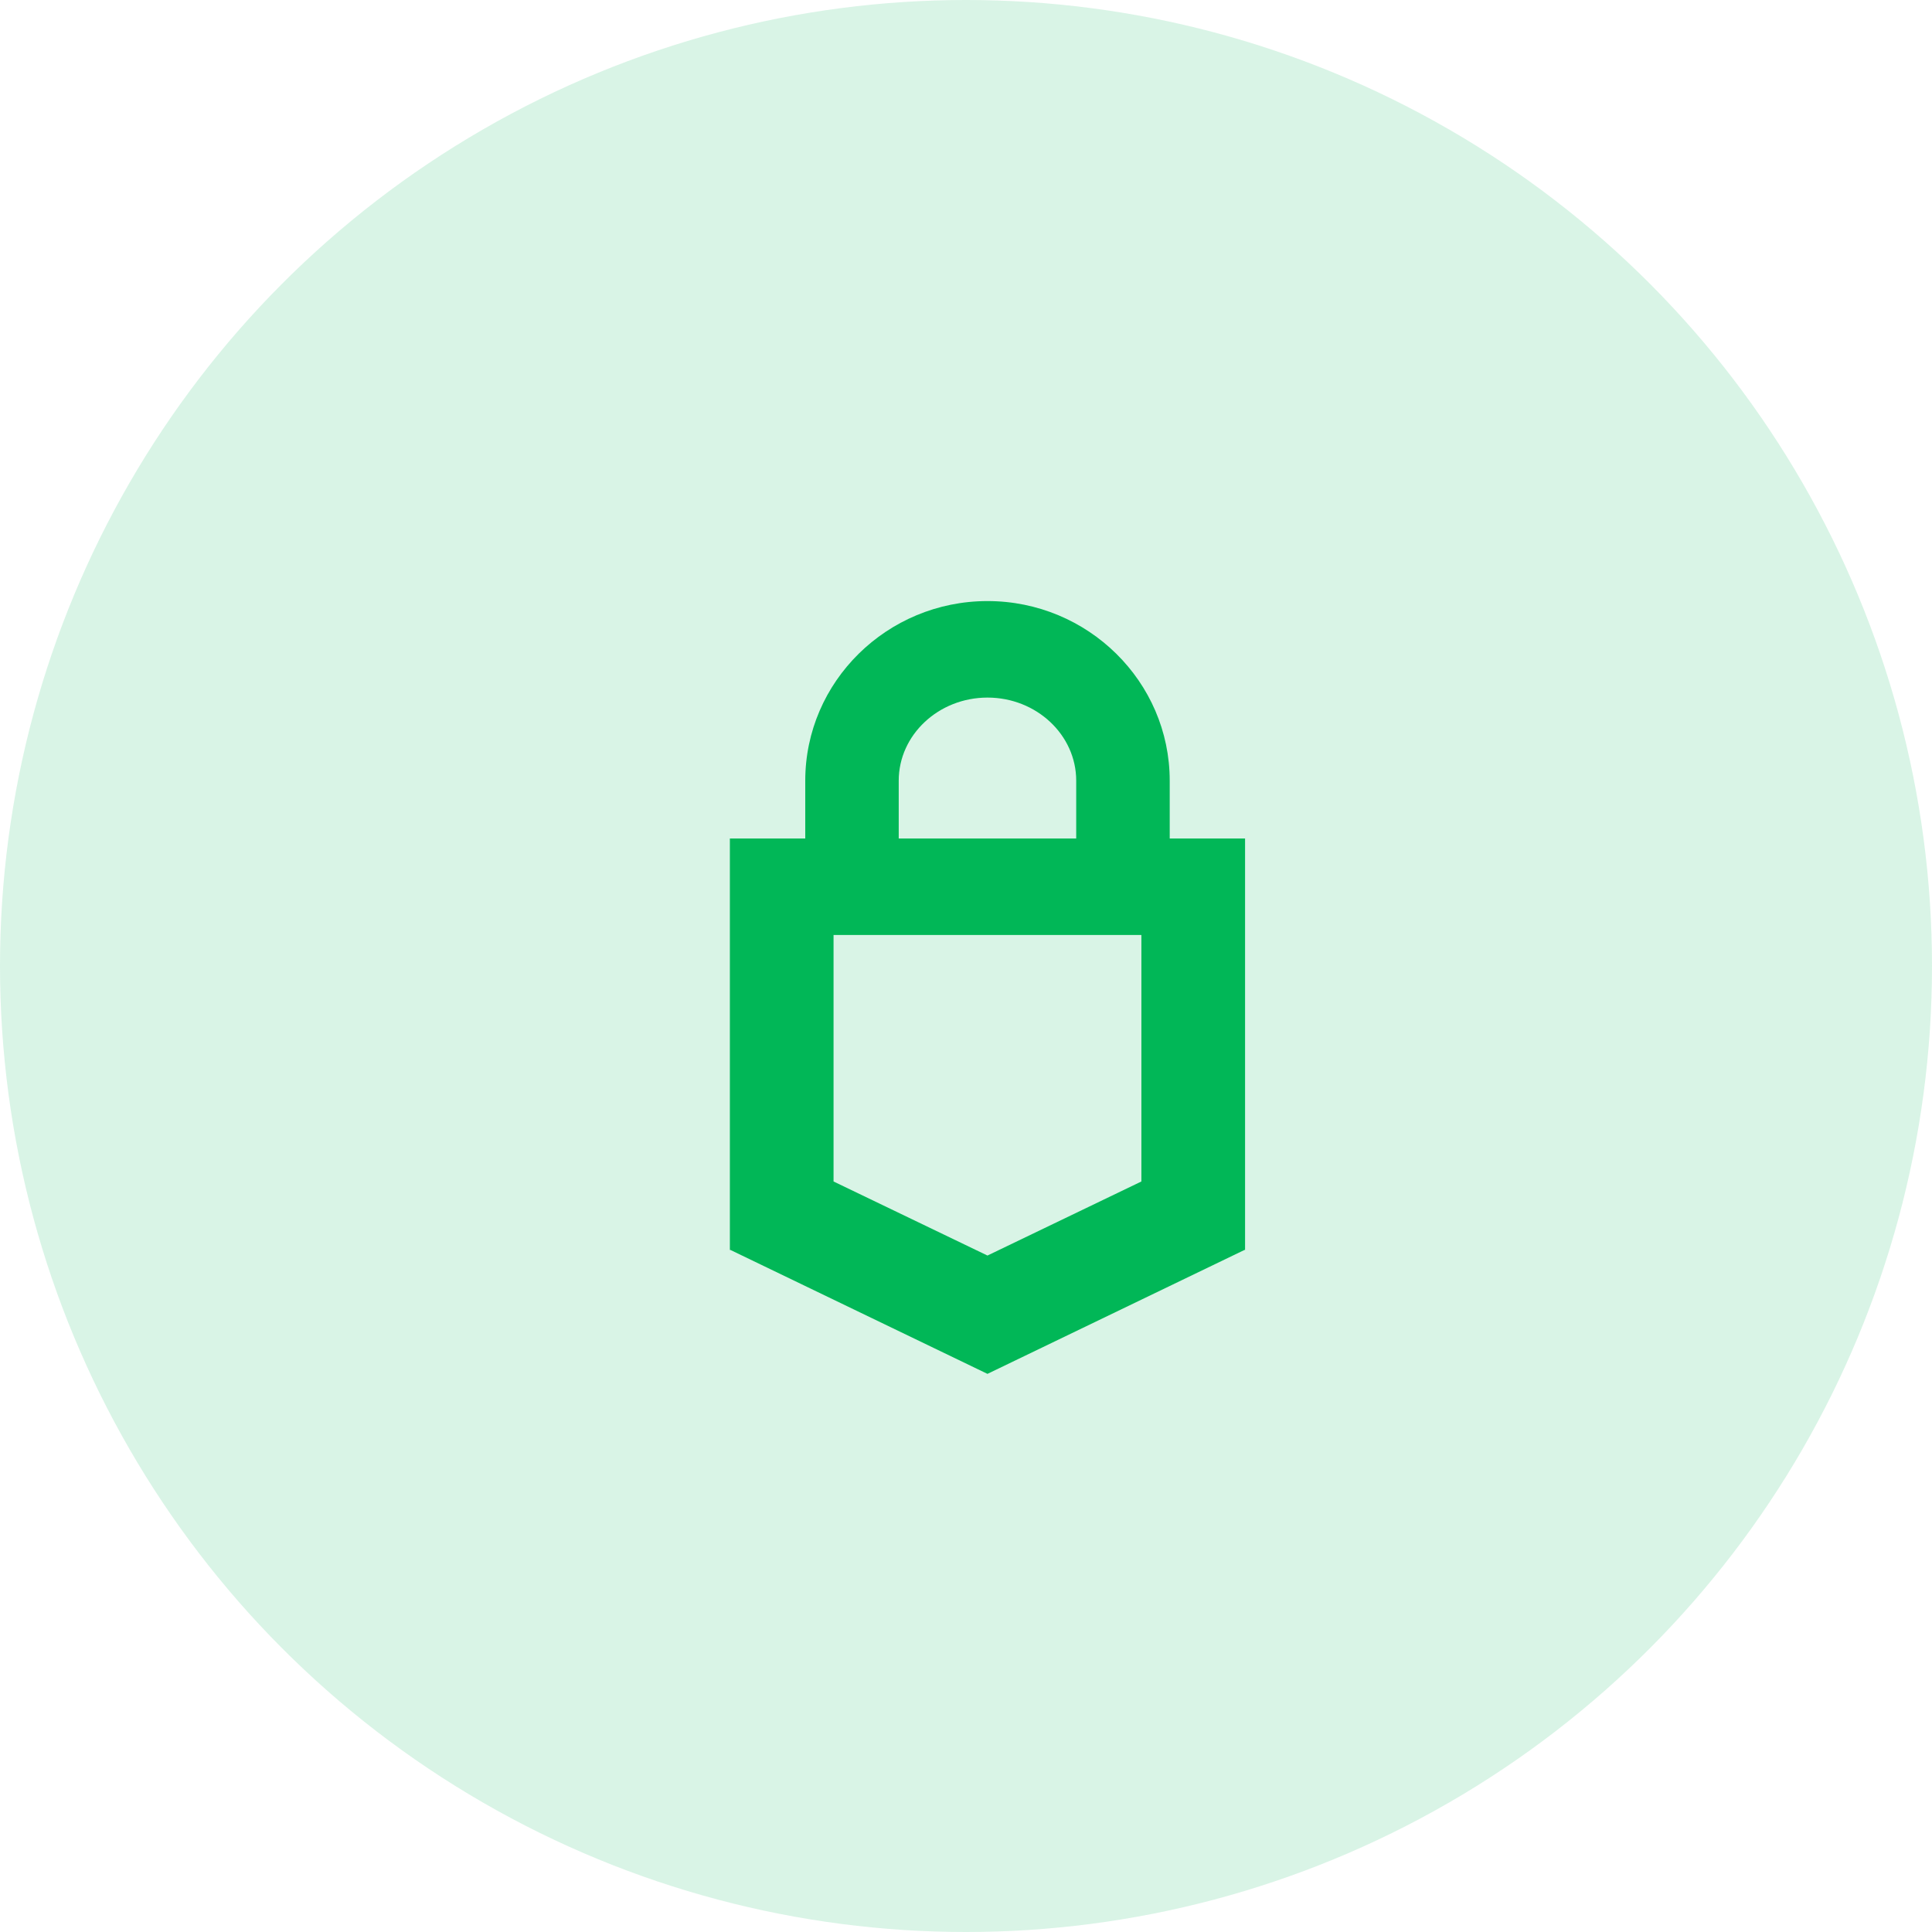 <?xml version="1.0" encoding="UTF-8"?>
<svg width="45px" height="45px" viewBox="0 0 45 45" version="1.1" xmlns="http://www.w3.org/2000/svg" xmlns:xlink="http://www.w3.org/1999/xlink">
    <!-- Generator: Sketch 49.3 (51167) - http://www.bohemiancoding.com/sketch -->
    <title>Icon</title>
    <desc>Created with Sketch.</desc>
    <defs></defs>
    <g id="Page-1" stroke="none" stroke-width="1" fill="none" fill-rule="evenodd">
        <g id="Trezor-product-page-Copy-14" transform="translate(-214, -1521)" fill="#01B757">
            <g id="Group-54" transform="translate(213, 1401)">
                <g id="Group-19" transform="translate(0, 120)">
                    <g id="H3-Copy-2">
                        <g id="GITHUB" transform="translate(1, 0)">
                            <g id="Icon">
                                <circle id="Oval-4-Copy-4" fill-opacity="0.15" cx="22.5" cy="22.5" r="22.5"></circle>
                                <path d="M27.245,19.53 L29,19.53 L29,29.113 L28.988,29.113 L23,32 L17.012,29.113 L17,29.113 L17,19.53 L18.756,19.53 L18.756,18.184 C18.756,15.877 20.661,14 23.001,14 C25.34,14 27.245,15.877 27.245,18.184 L27.245,19.53 Z M26.585,27.519 L26.585,21.778 L19.415,21.778 L19.415,27.519 L23,29.244 L26.585,27.519 Z M20.933,18.184 L20.933,19.53 L25.067,19.53 L25.067,18.184 C25.067,17.117 24.14,16.248 23.001,16.248 C21.861,16.248 20.933,17.117 20.933,18.184 Z" id="Logotype"></path>
                            </g>
                        </g>
                    </g>
                </g>
            </g>
        </g>
    </g>
</svg>